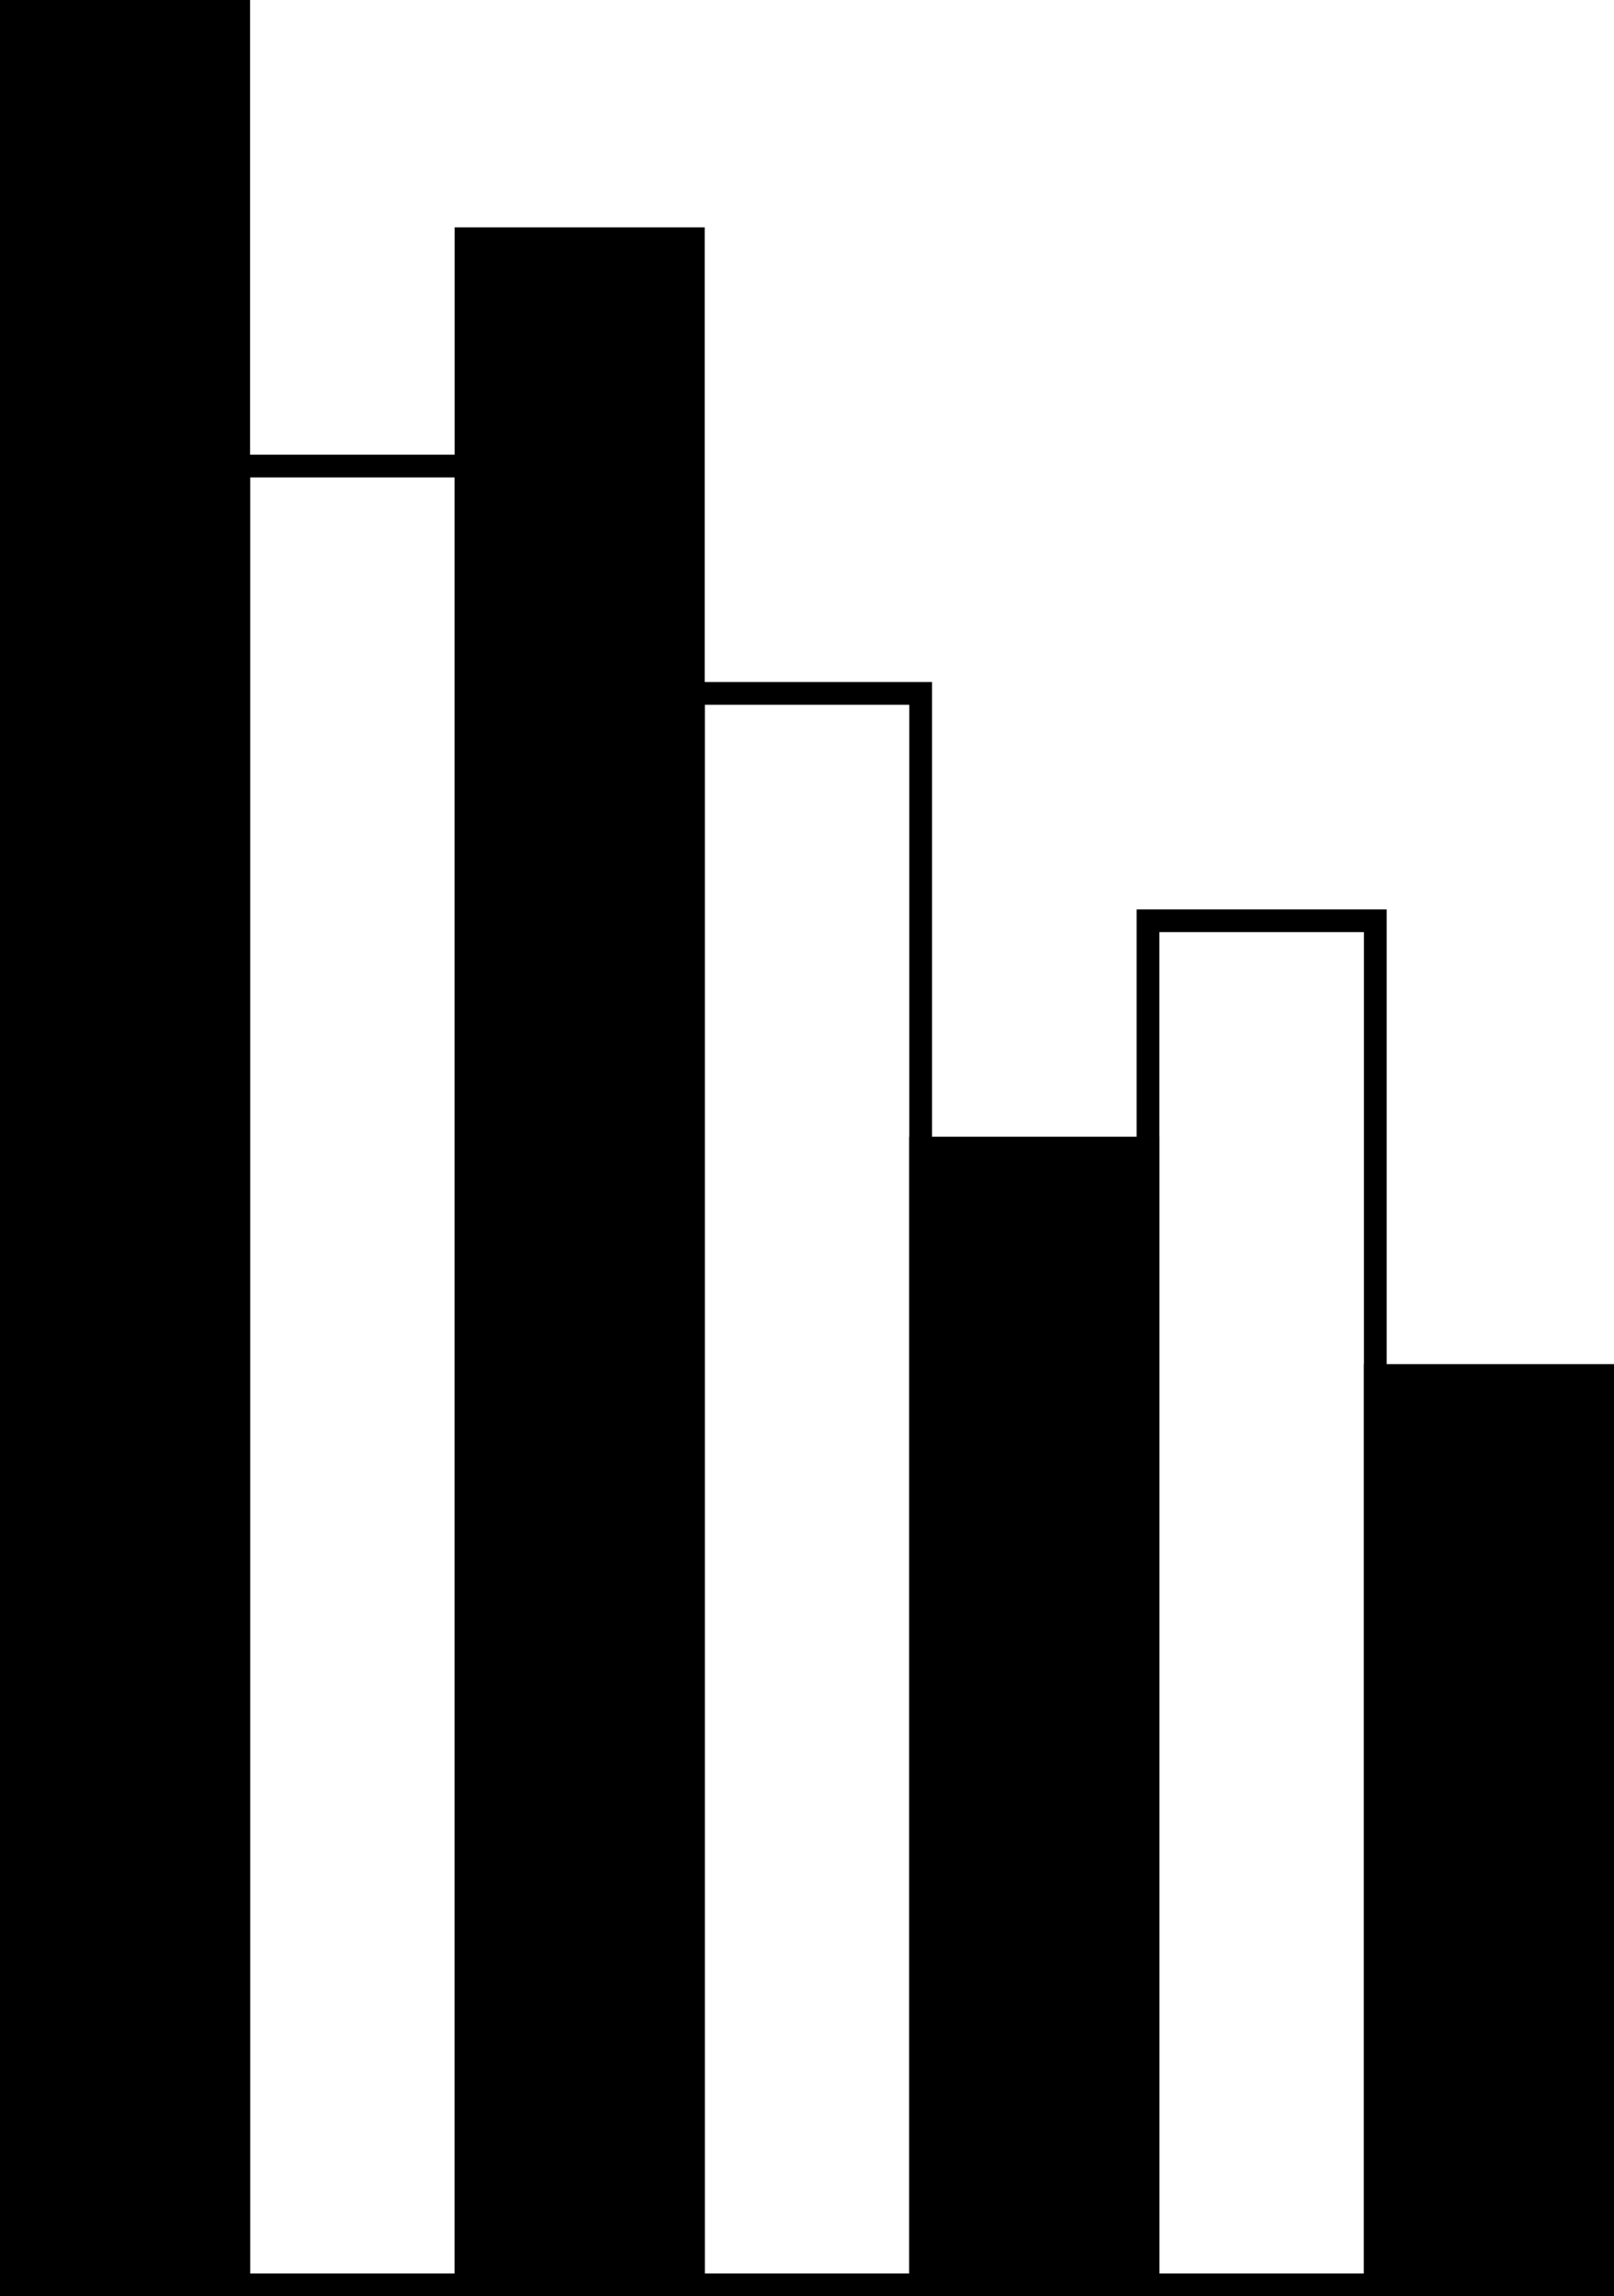 <svg xmlns="http://www.w3.org/2000/svg" viewBox="0 0 71 101"><defs><style>.cls-1,.cls-2{stroke:#000;stroke-miterlimit:10;}.cls-2{fill:none;}</style></defs><title>Artboard1</title><g id="Layer_2" data-name="Layer 2"><g id="Layer_1-2" data-name="Layer 1"><rect class="cls-1" x="0.5" y="0.5" width="10" height="100"/><rect class="cls-2" x="30.5" y="30.5" width="10" height="70"/><rect class="cls-2" x="10.5" y="20.5" width="10" height="80" transform="translate(31 121) rotate(180)"/><rect class="cls-1" x="20.5" y="10.5" width="10" height="90" transform="translate(51 111) rotate(180)"/><rect class="cls-2" x="50.5" y="40.5" width="10" height="60" transform="translate(111 141) rotate(180)"/><rect class="cls-1" x="60.5" y="60.5" width="10" height="40"/><rect class="cls-1" x="40.5" y="50.5" width="10" height="50" transform="translate(91 151) rotate(180)"/></g></g></svg>